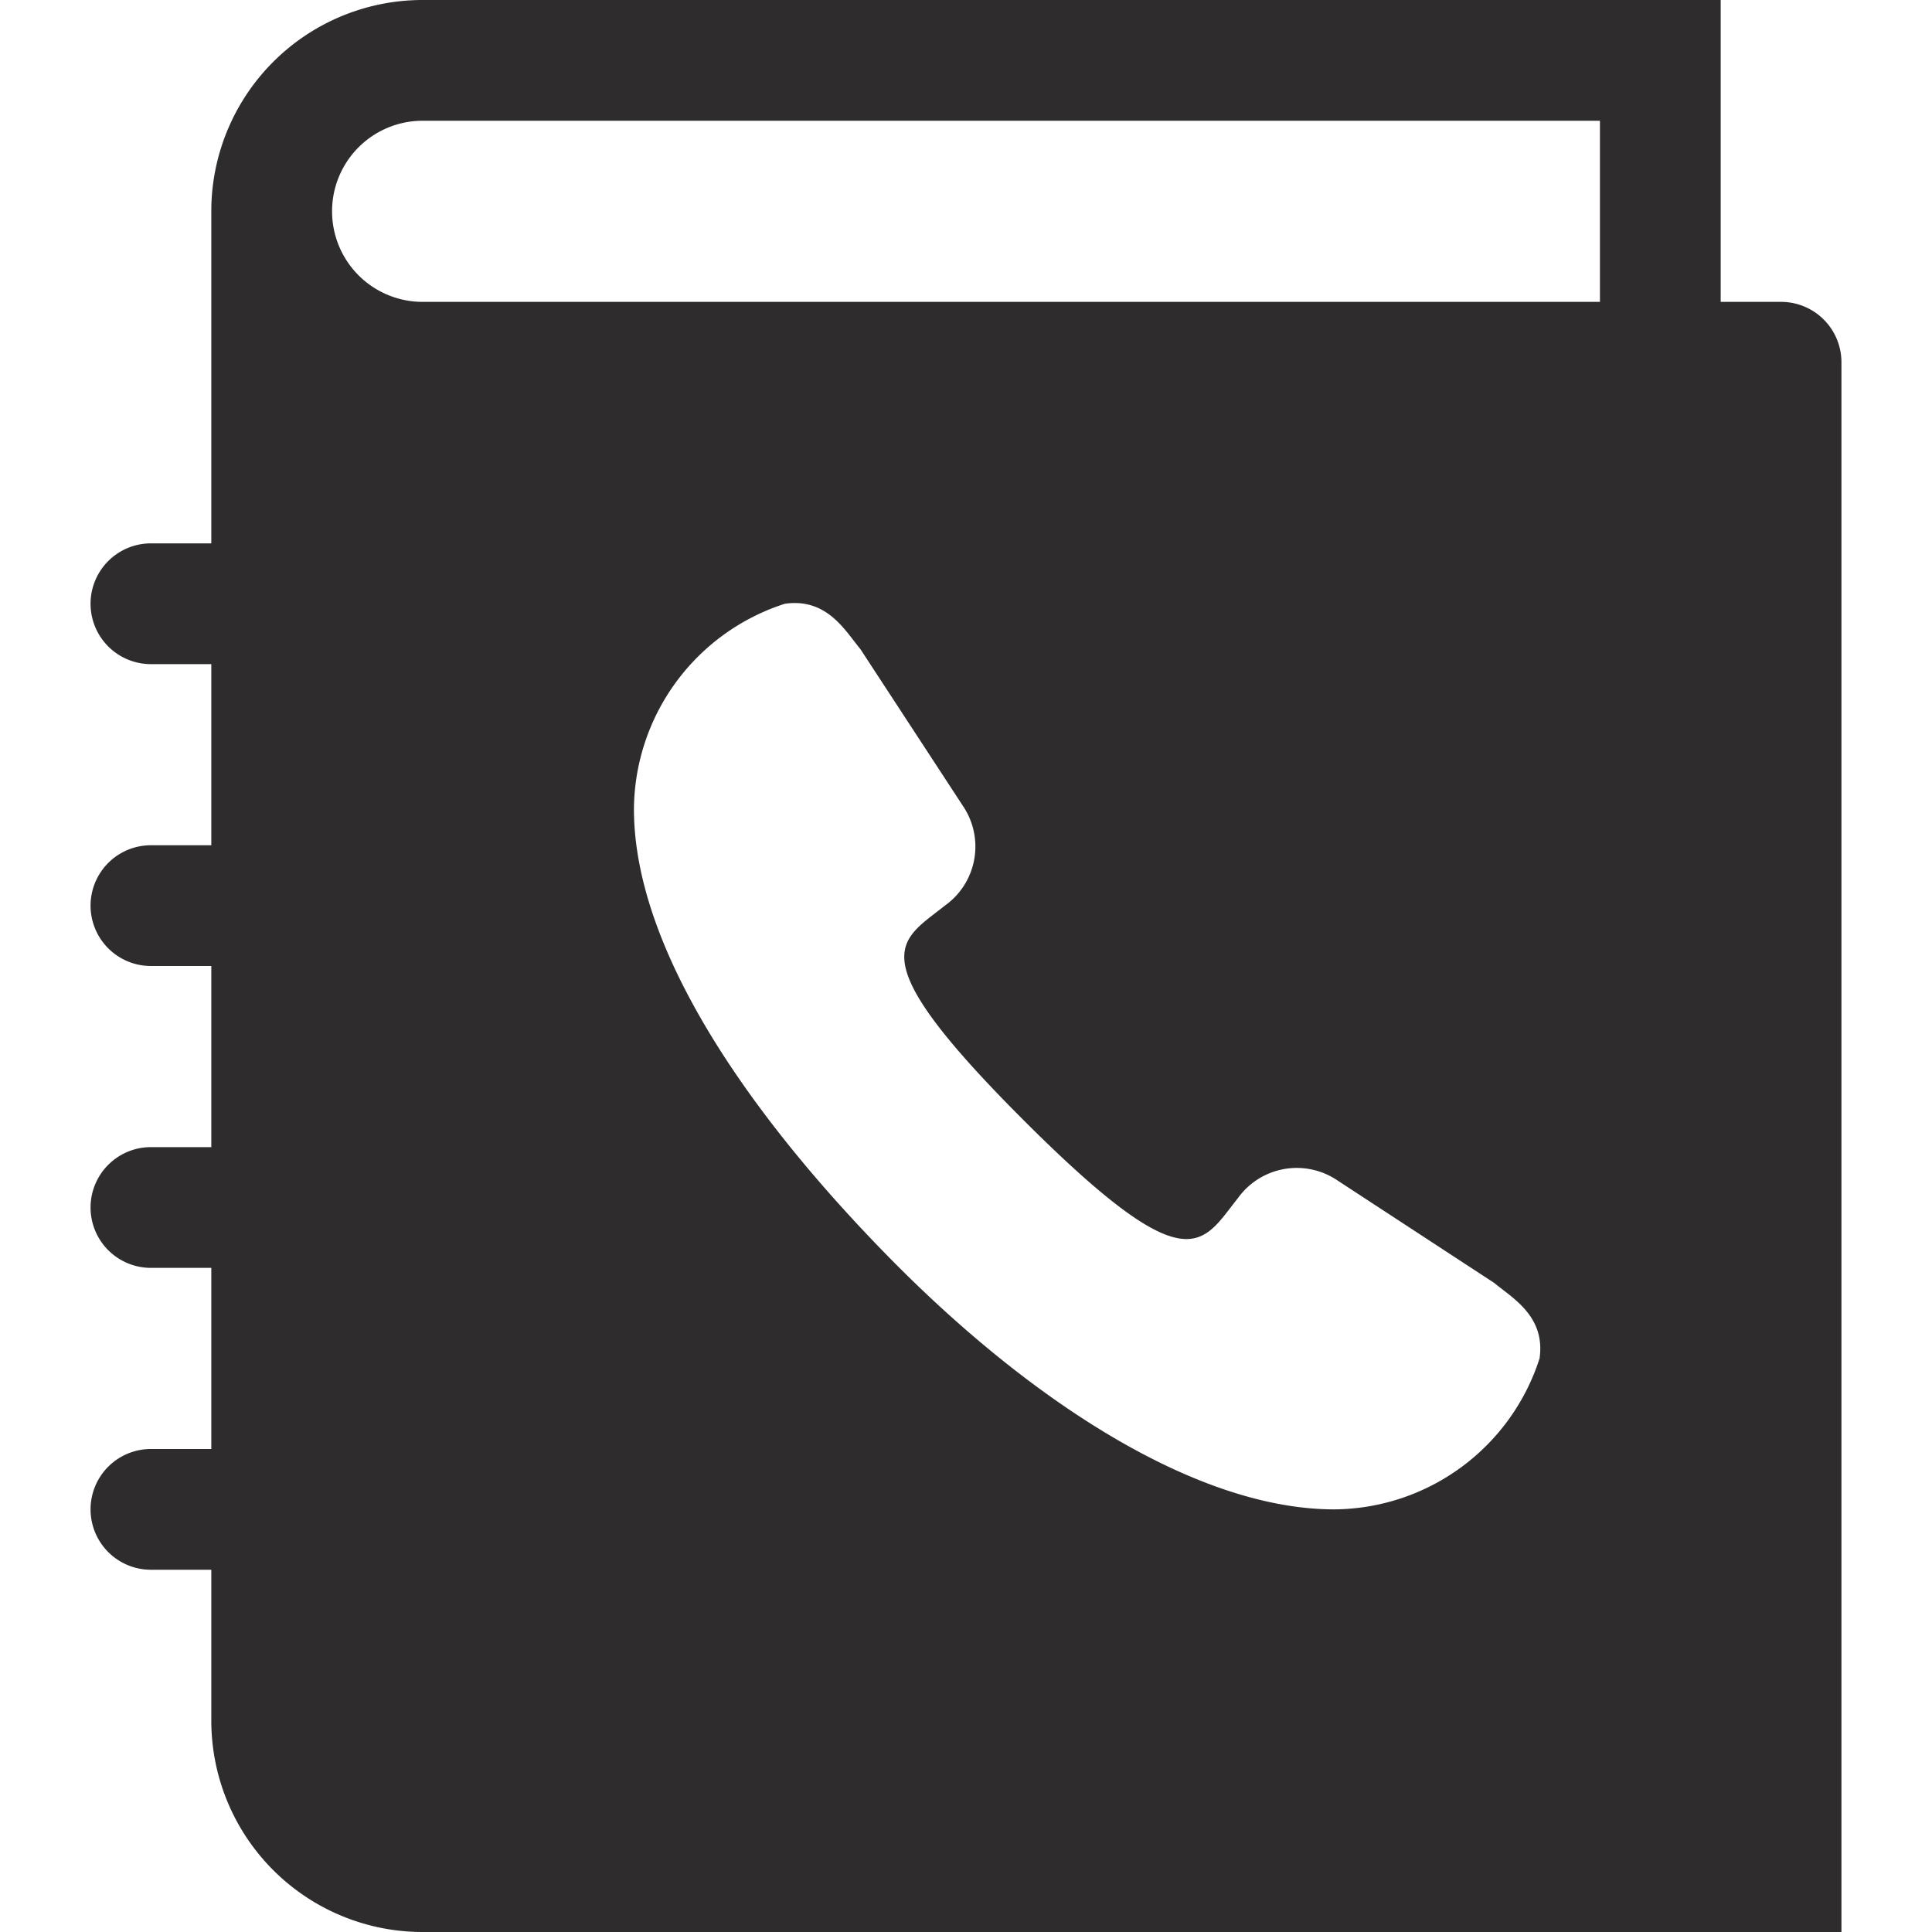 <svg viewBox="0 0 64 64" xmlns="http://www.w3.org/2000/svg"><path d="m59 10h-2v-10h-43a7 7 0 0 0 -7 6.9v11.1h-2a2 2 0 1 0 0 4h2v6h-2a2 2 0 1 0 0 4h2v6h-2a2 2 0 1 0 0 4h2v6h-2a2 2 0 1 0 0 4h2v5a7 7 0 0 0 7 7h47v-52a2 2 0 0 0 -2-2zm-8 35a7.2 7.2 0 0 1 -6.8 5c-4.5 0-10-3.5-14.8-8.4s-8.4-10.3-8.4-14.8a7.2 7.2 0 0 1 5-6.8c1.4-.2 2 .9 2.5 1.5l3.4 5.2a2.4 2.4 0 0 1 -.6 3.3c-1.5 1.2-2.9 1.6 2.6 7.1s5.9 4.1 7.1 2.6a2.4 2.4 0 0 1 3.3-.6l5.2 3.4c.6.5 1.7 1.1 1.5 2.5zm2-35h-39a3 3 0 0 1 -3-3 3 3 0 0 1 3-3h39z" fill="#2e2c2d"/></svg>